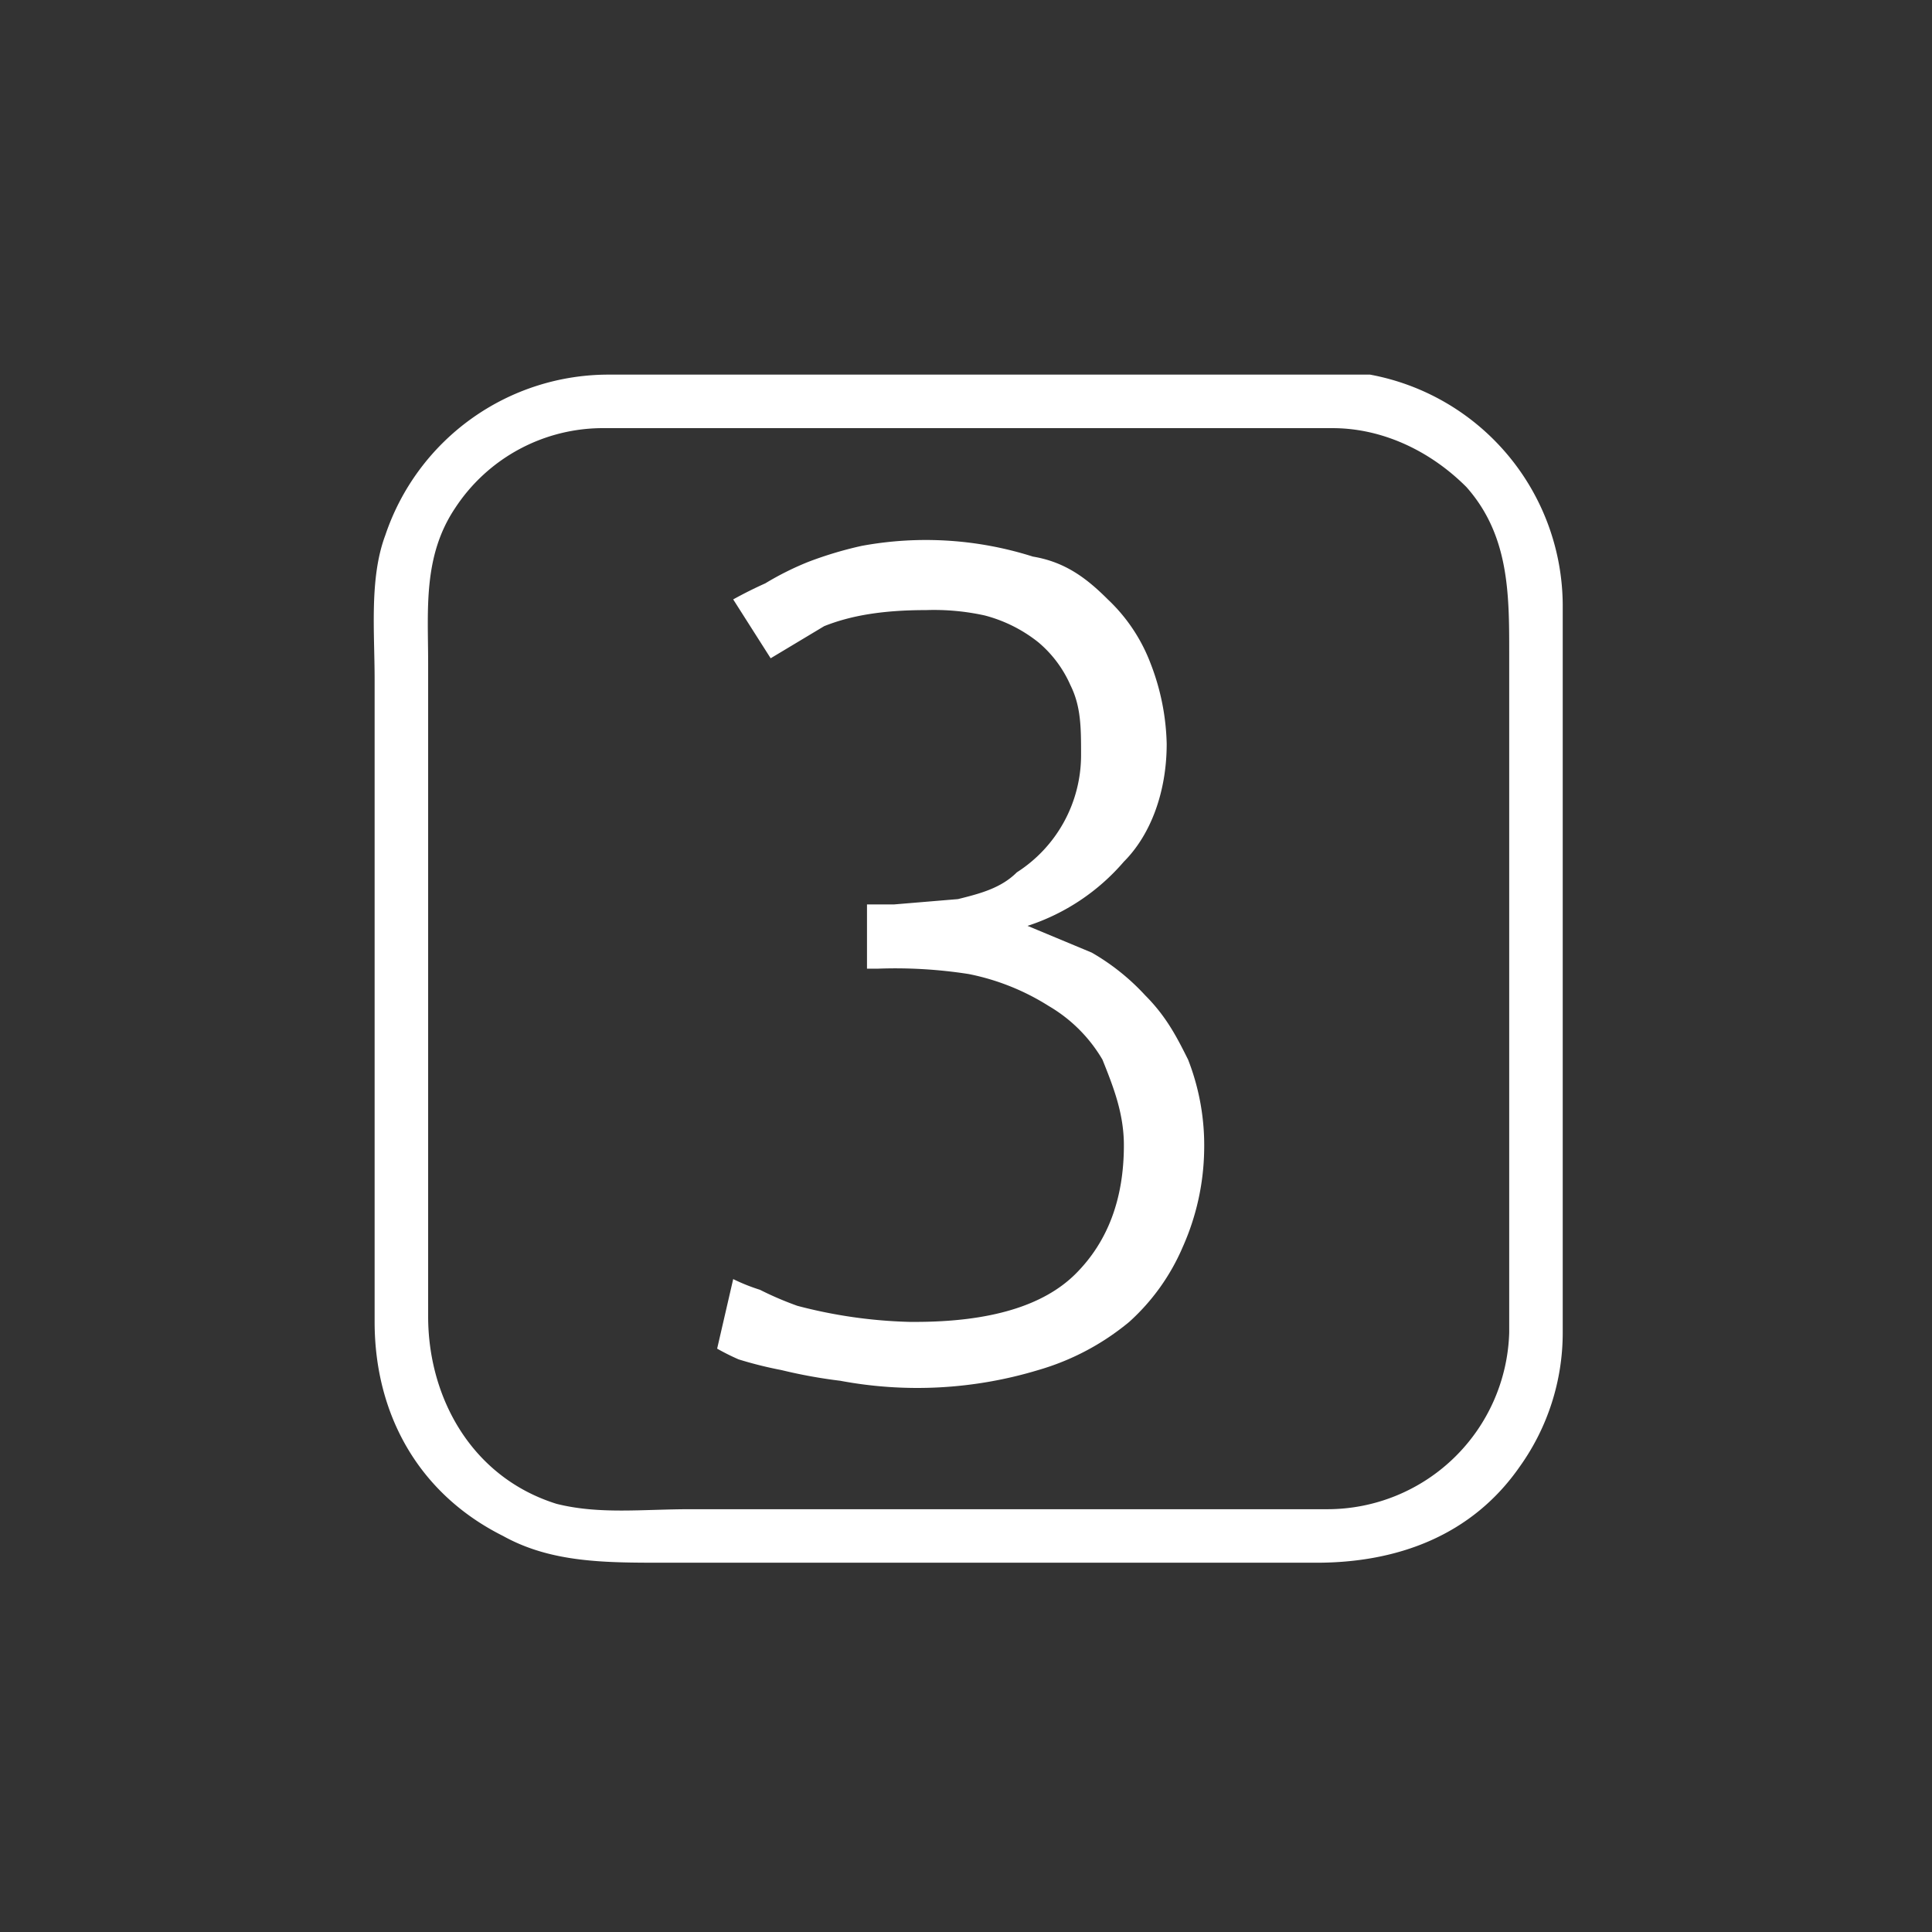 <svg xmlns="http://www.w3.org/2000/svg" width="361" height="361"><rect width="100%" height="100%" fill="#333333" stroke="none"/><path d="M282 249a34 34 0 0 1-34 33H129c-9 0-17 1-25-1-16-5-24-20-24-35V124c0-10-1-20 5-29a33 33 0 0 1 28-15h136c9 0 18 4 25 11 8 9 8 20 8 31v127c0 6 10 6 10 0V113a44 44 0 0 0-36-43H114a44 44 0 0 0-42 30c-3 8-2 18-2 27v120c0 17 8 32 24 40 9 5 19 5 30 5h122c15 0 29-5 38-18a43 43 0 0 0 8-25c0-7-10-7-10 0z" fill="#fff"/><path d="M171 247c14 0 24-3 30-9s9-14 9-24c0-6-2-11-4-16a28 28 0 0 0-10-10 44 44 0 0 0-15-6 89 89 0 0 0-17-1h-2v-12h5l12-1c4-1 8-2 11-5a26 26 0 0 0 12-22c0-5 0-9-2-13a22 22 0 0 0-6-8 27 27 0 0 0-10-5 44 44 0 0 0-11-1c-8 0-14 1-19 3l-10 6-7-11a80 80 0 0 1 6-3 55 55 0 0 1 8-4 71 71 0 0 1 10-3 66 66 0 0 1 32 2c6 1 10 4 14 8a32 32 0 0 1 8 12 44 44 0 0 1 3 15c0 9-3 17-8 22a40 40 0 0 1-18 12l12 5a42 42 0 0 1 10 8c4 4 6 8 8 12a44 44 0 0 1 3 17 46 46 0 0 1-4 18 40 40 0 0 1-10 14 47 47 0 0 1-17 9 78 78 0 0 1-37 2 95 95 0 0 1-11-2 74 74 0 0 1-8-2 44 44 0 0 1-4-2l3-13a35 35 0 0 0 5 2 61 61 0 0 0 7 3 91 91 0 0 0 21 3z" fill="#fff"/></svg>
